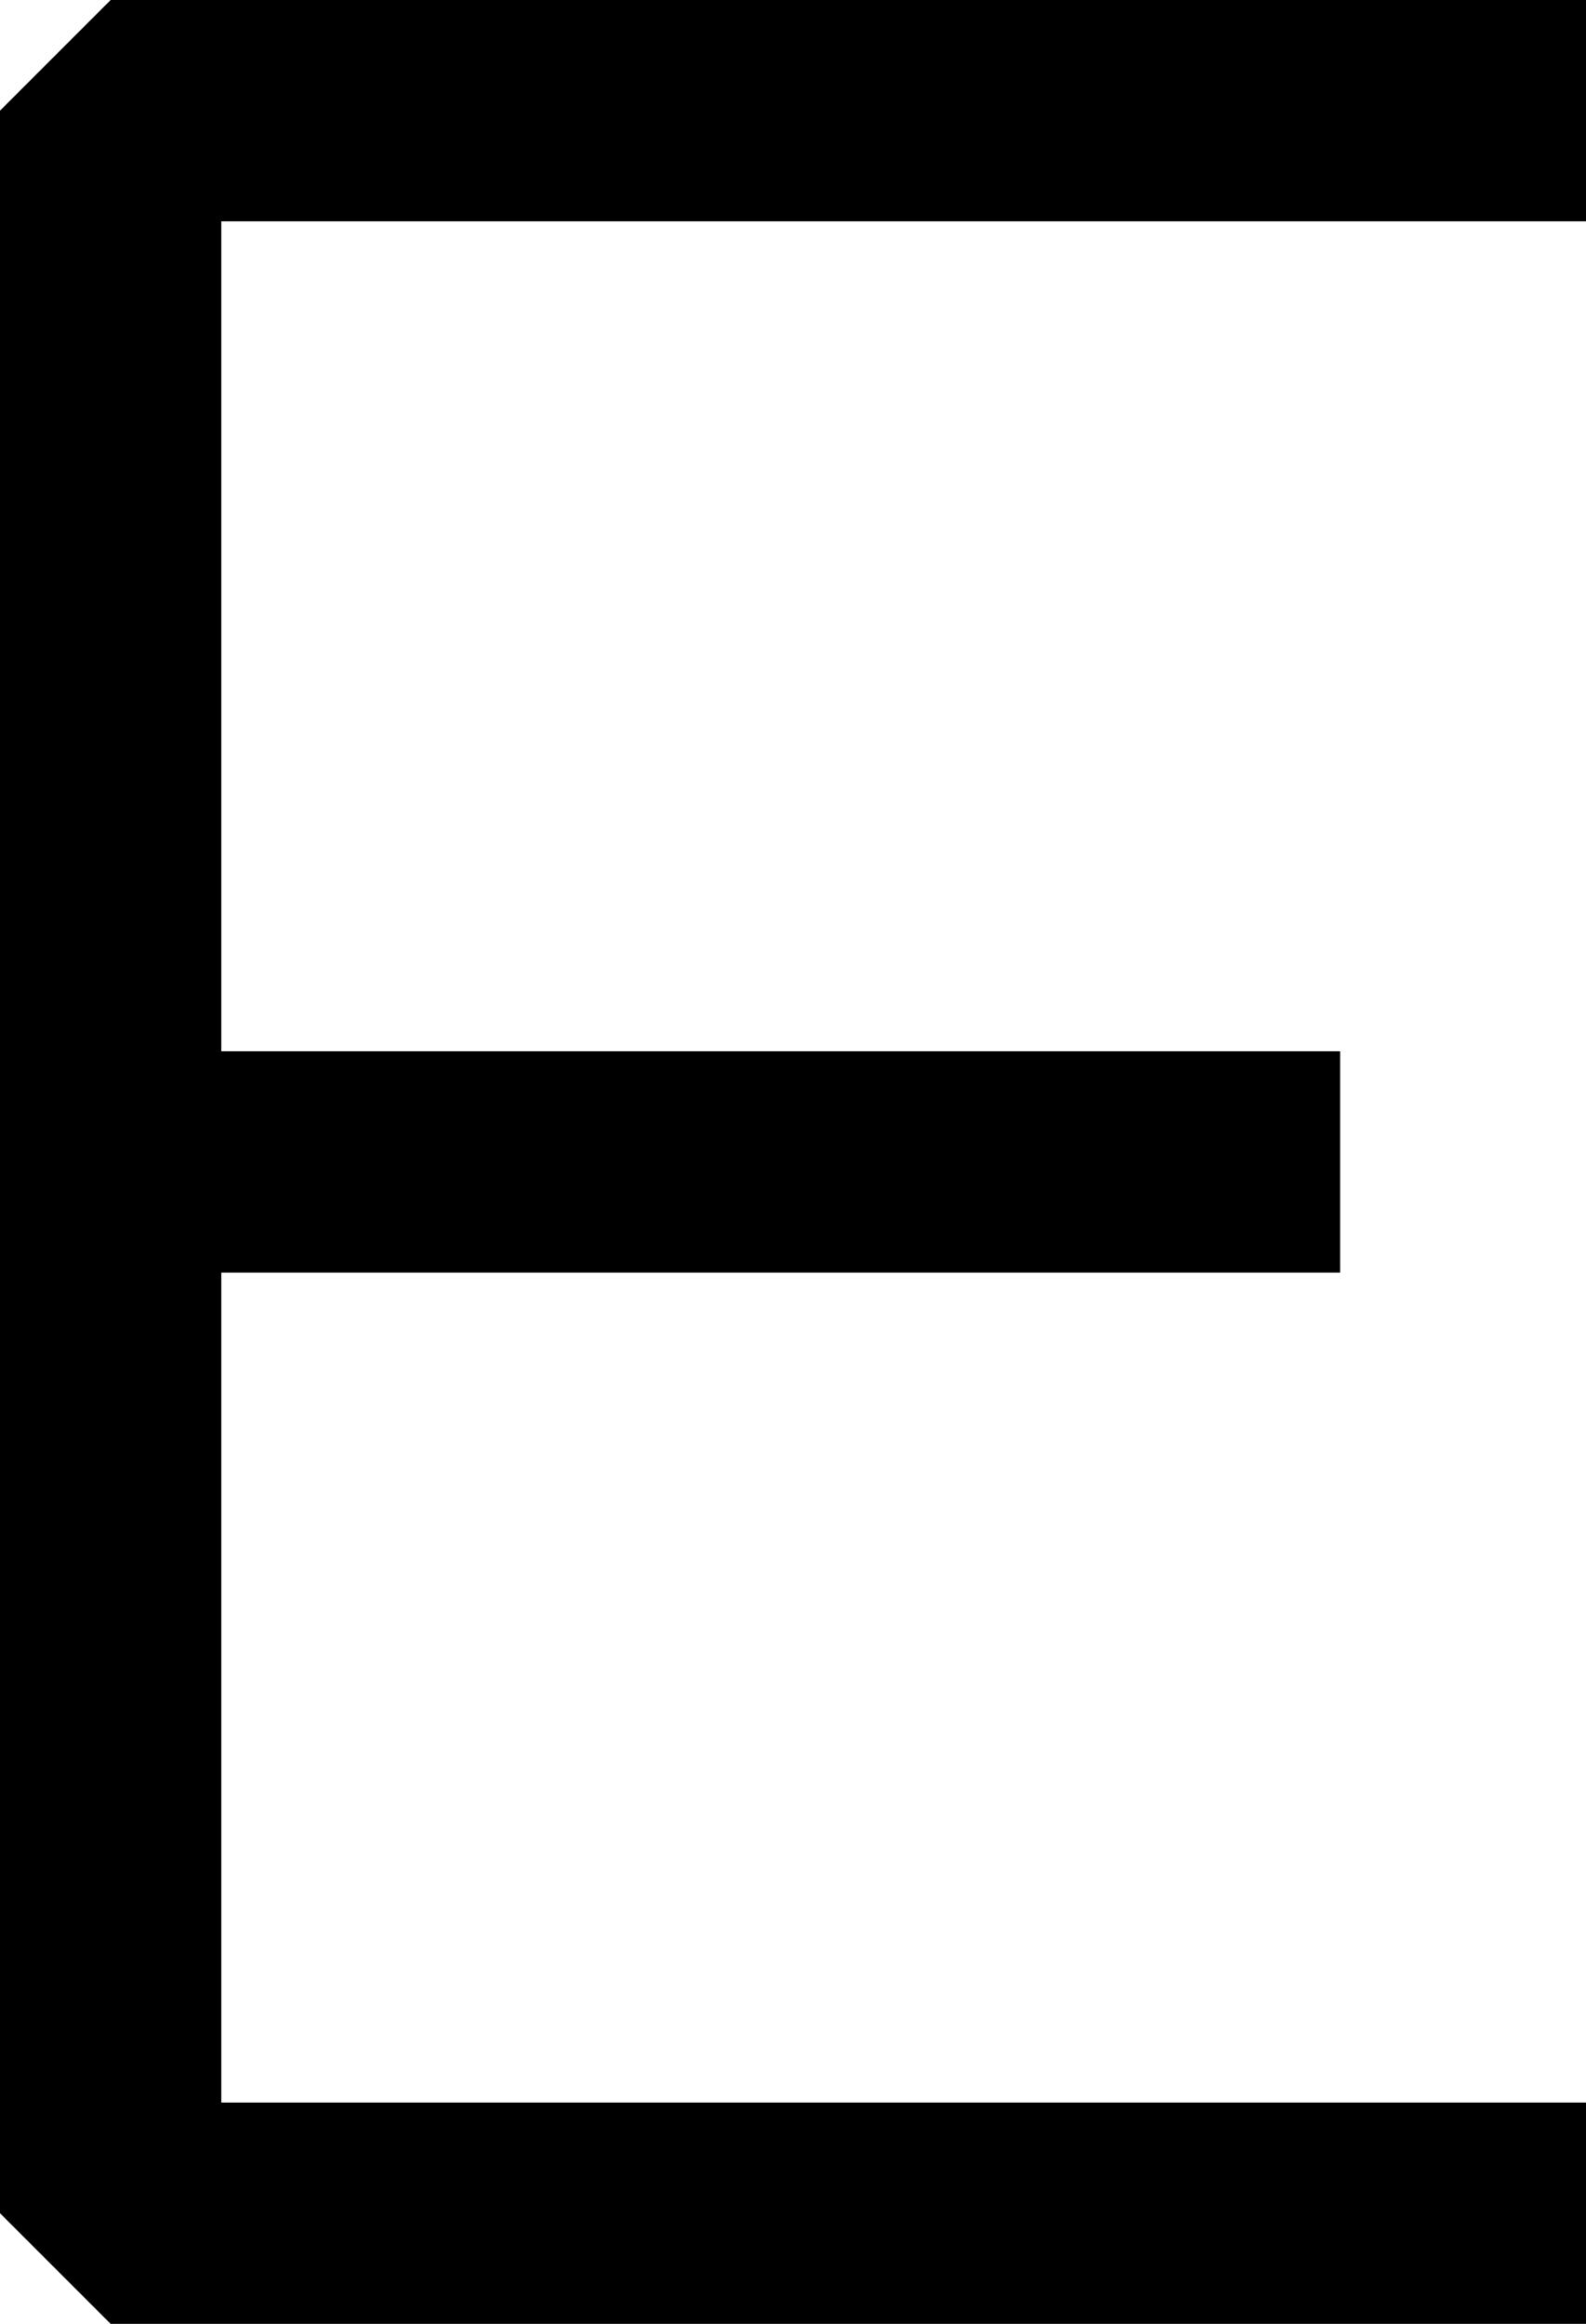<?xml version="1.0" encoding="UTF-8"?>
<svg width="43" height="63" fill="none" version="1.1" viewBox="0 0 43 63" xmlns="http://www.w3.org/2000/svg">
    <path d="m3 0-3 3v57l3 3h40v-6h-37v-22.5h30.334v-6h-30.334v-22.5h37v-6z" fill="#000"/>
</svg>
